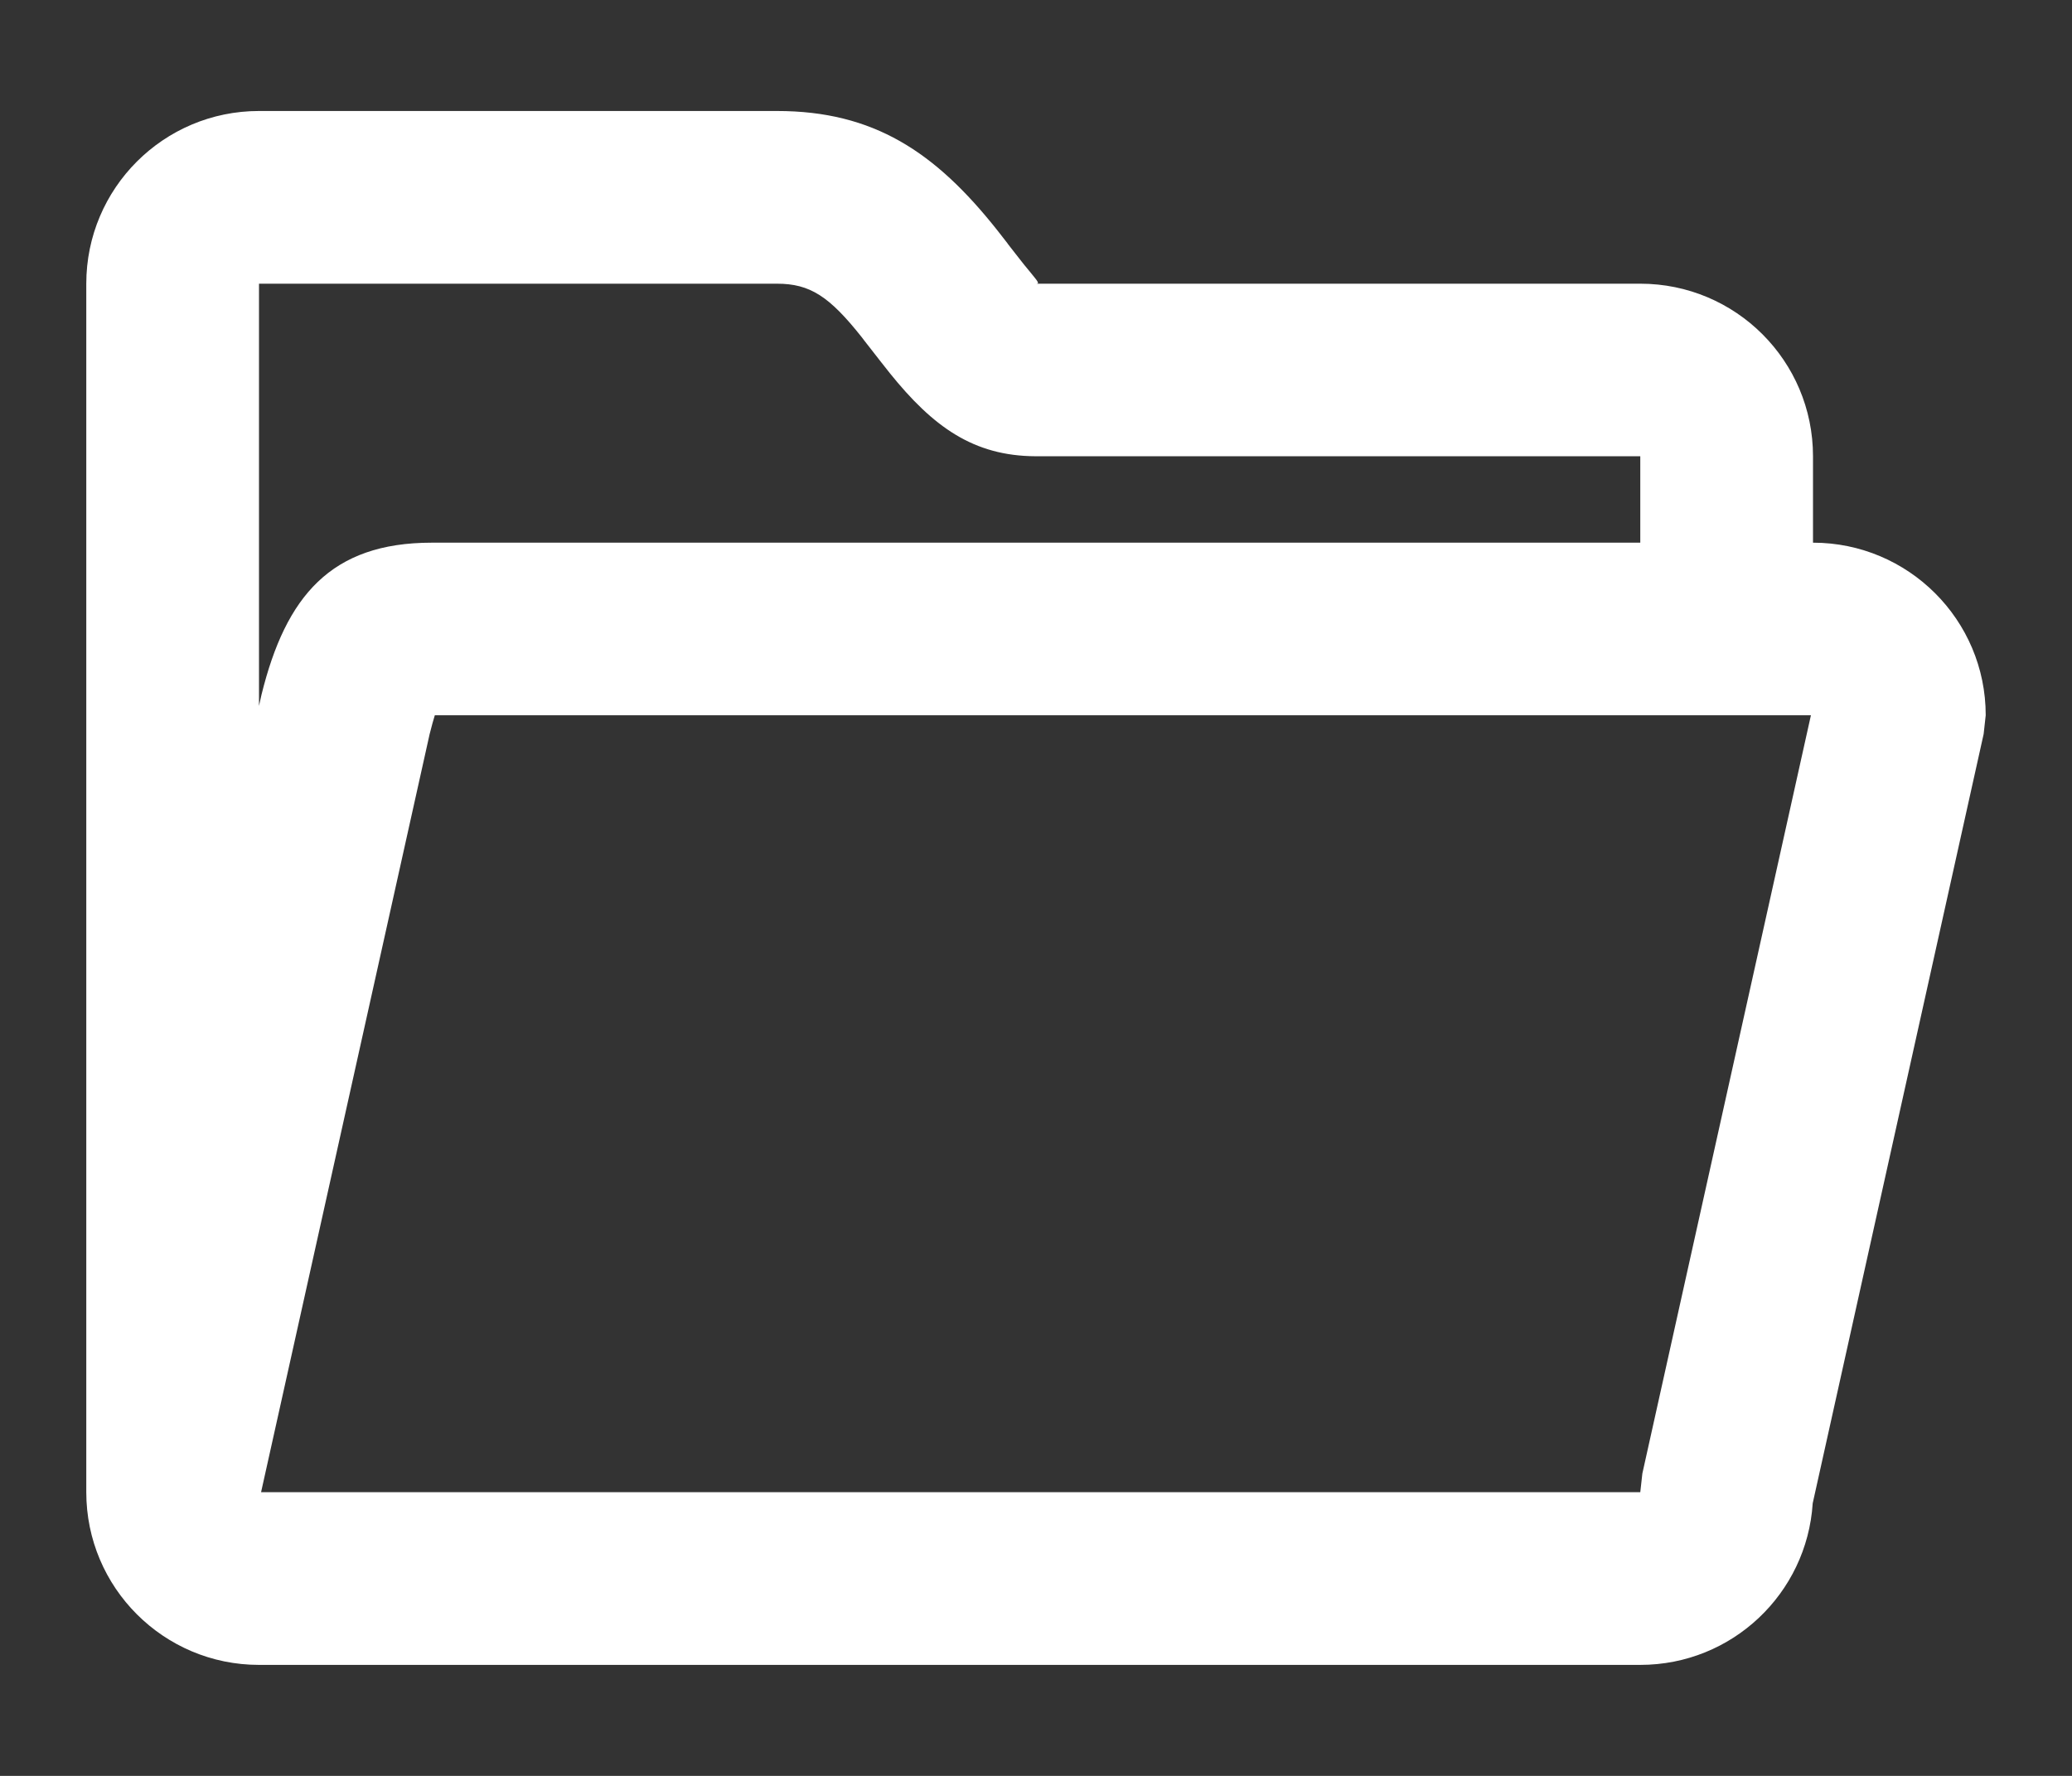<svg width="14" height="12" viewBox="0 0 14 12" fill="none" xmlns="http://www.w3.org/2000/svg">
<rect x="0" y="0" width="14" height="12" fill="#333333" stroke="none"/>
<path fill-rule="evenodd" clip-rule="evenodd" d="M11.083 1.917C11.728 1.917 12.25 2.439 12.25 3.083L12.25 3.667C12.894 3.667 13.417 4.189 13.417 4.833L13.403 4.96L12.248 10.158C12.209 10.768 11.703 11.25 11.083 11.25H1.75C1.106 11.25 0.583 10.728 0.583 10.083V1.917C0.583 1.272 1.106 0.75 1.75 0.75H5.25C5.903 0.75 6.319 1.027 6.737 1.554C6.748 1.569 6.777 1.605 6.808 1.645L6.808 1.646C6.852 1.702 6.902 1.767 6.92 1.789C6.938 1.811 6.953 1.83 6.966 1.845C7.017 1.907 7.024 1.917 7.001 1.917H11.083ZM11.083 3.083V3.667H2.917C2.236 3.667 1.931 4.029 1.767 4.694L1.75 4.77V1.917H5.25C5.474 1.917 5.604 2.003 5.823 2.279C5.829 2.288 5.849 2.313 5.874 2.345L5.874 2.345C5.921 2.405 5.985 2.488 6.012 2.521C6.305 2.885 6.578 3.081 6.997 3.083L11.083 3.083ZM11.083 10.083H1.764L2.903 4.96C2.917 4.904 2.929 4.862 2.938 4.833H12.236L11.097 9.957L11.083 10.083Z" fill="white"/>
</svg>
